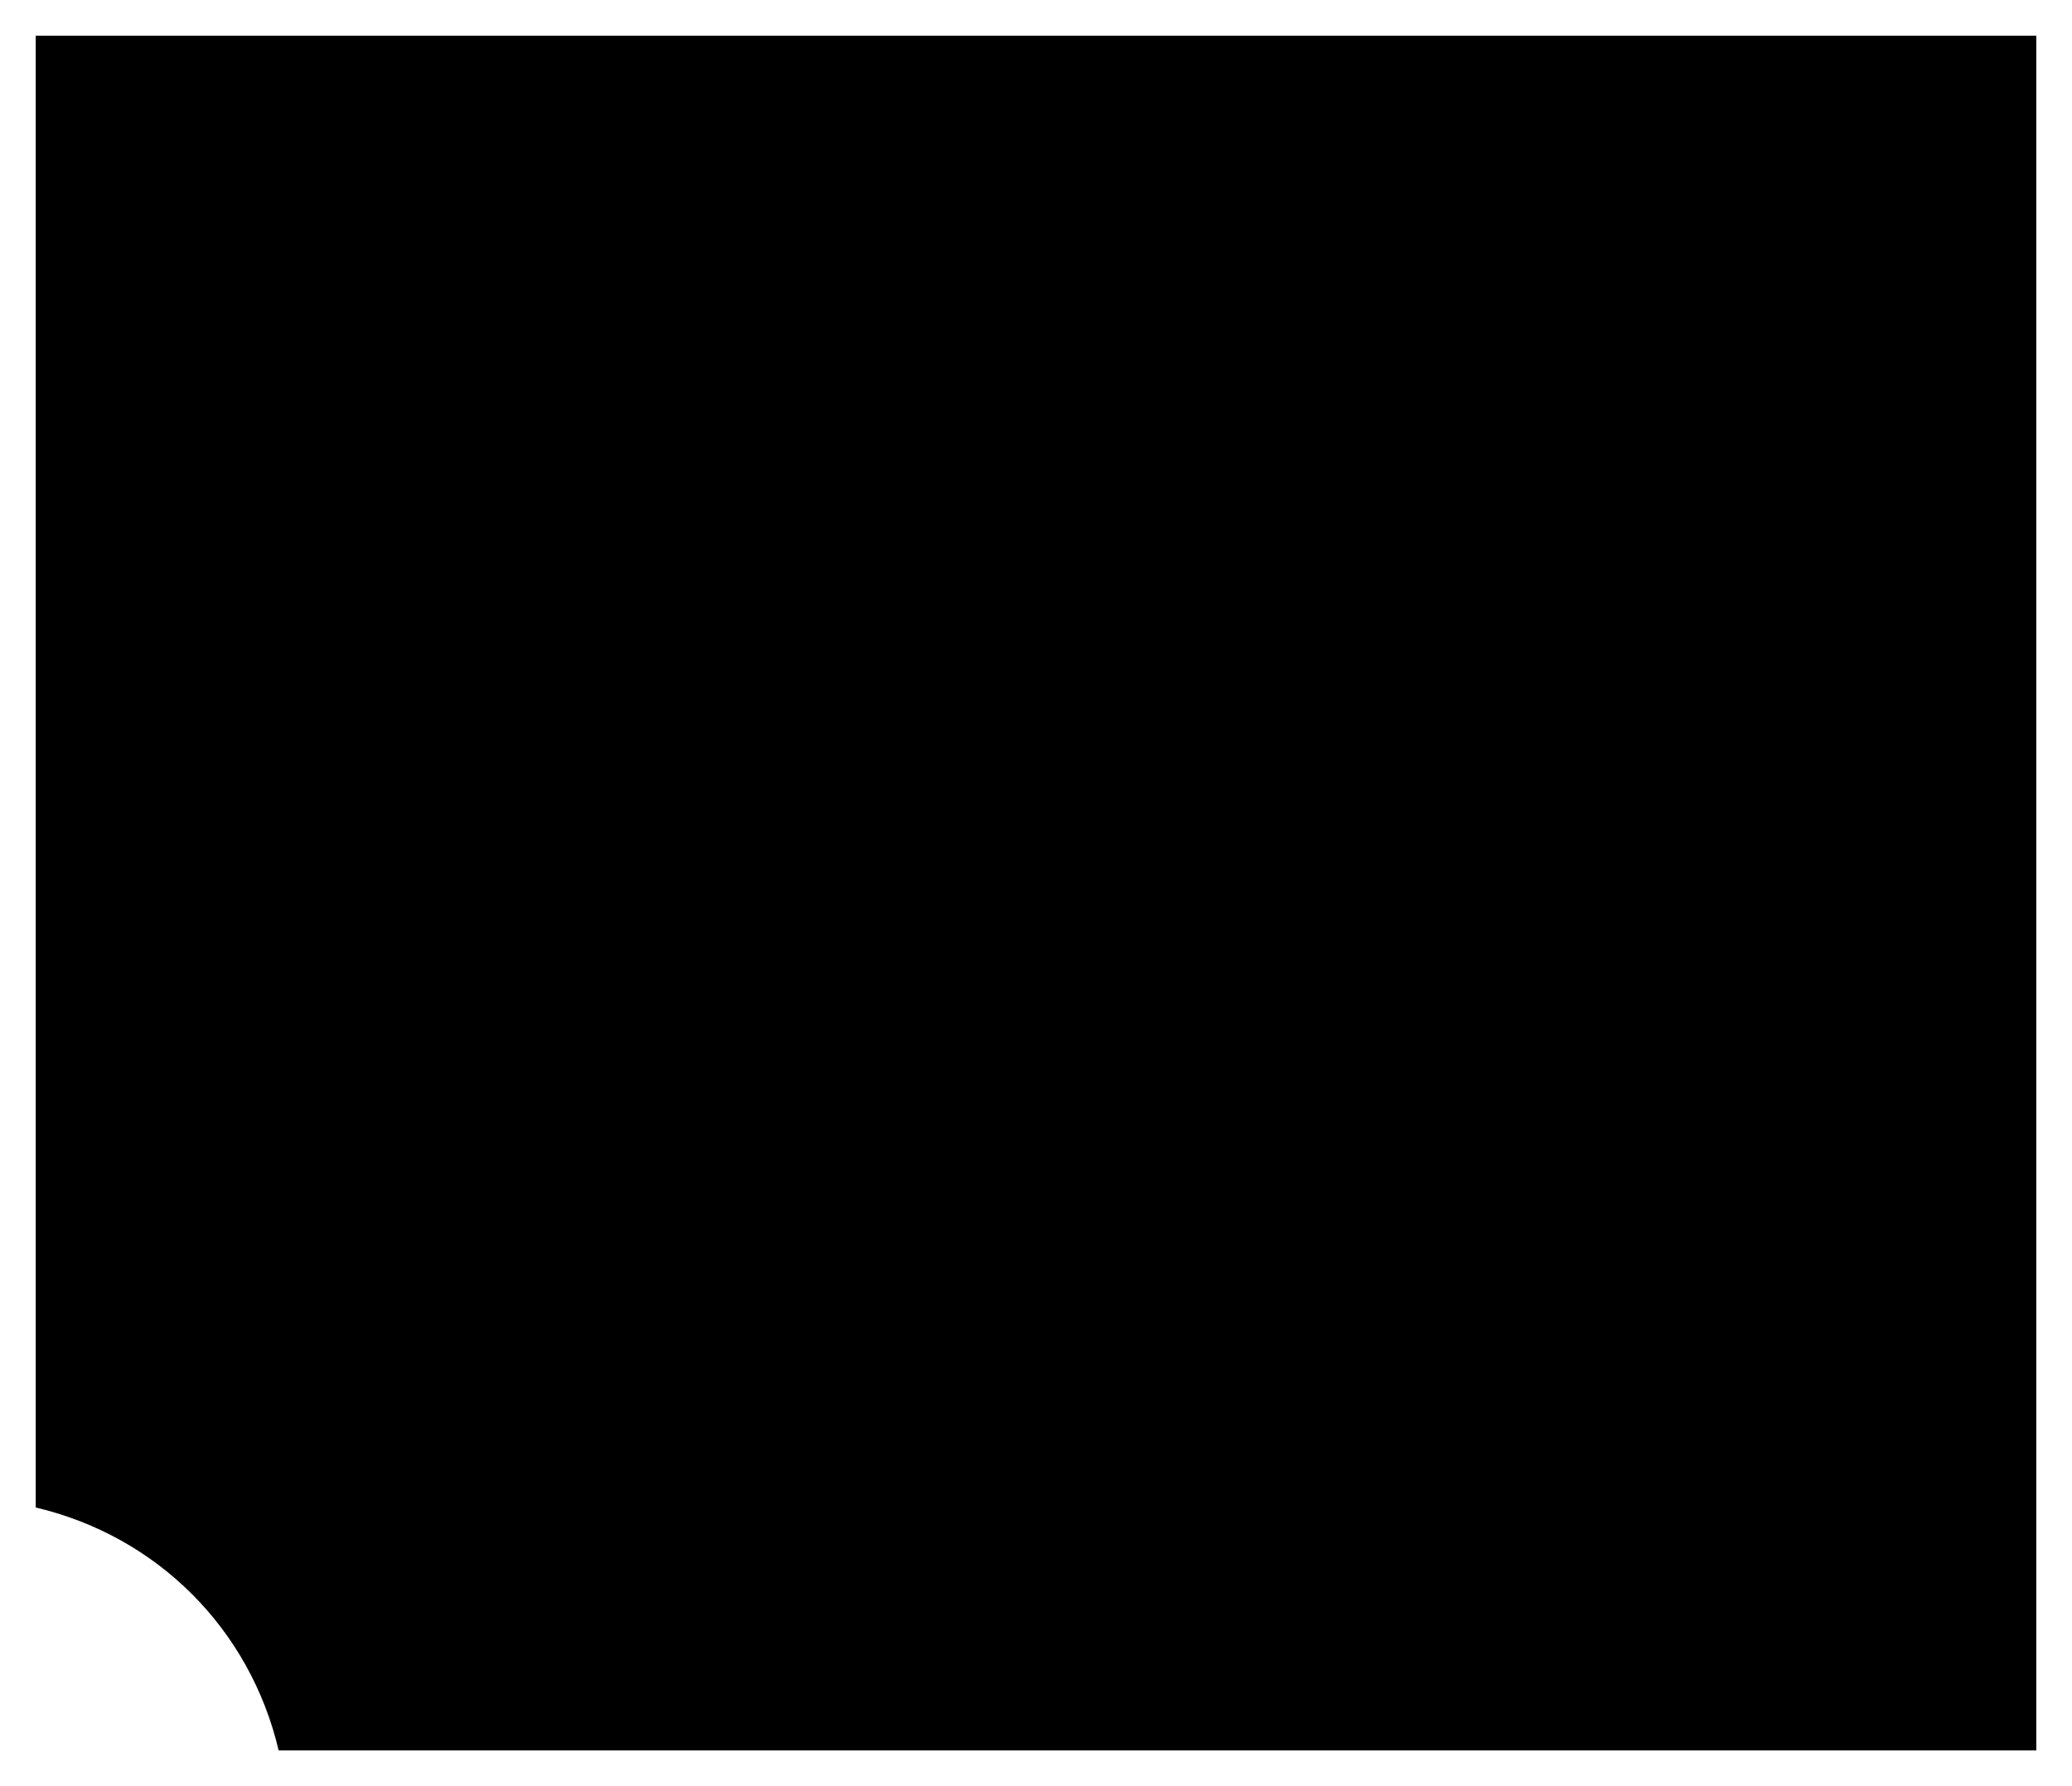 <?xml version="1.0" encoding="utf-8"?>
<!-- Generator: Adobe Illustrator 24.3.0, SVG Export Plug-In . SVG Version: 6.00 Build 0)  -->
<svg version="1.1" id="Layer_1_copy" xmlns="http://www.w3.org/2000/svg" xmlns:xlink="http://www.w3.org/1999/xlink" x="0px"
	 y="0px" viewBox="0 0 58 50" style="enable-background:new 0 0 58 50;" xml:space="preserve">
<path d="M1,42.2C4.4,43,7,45.6,7.8,49H57V1H1V42.2z"/>
</svg>
